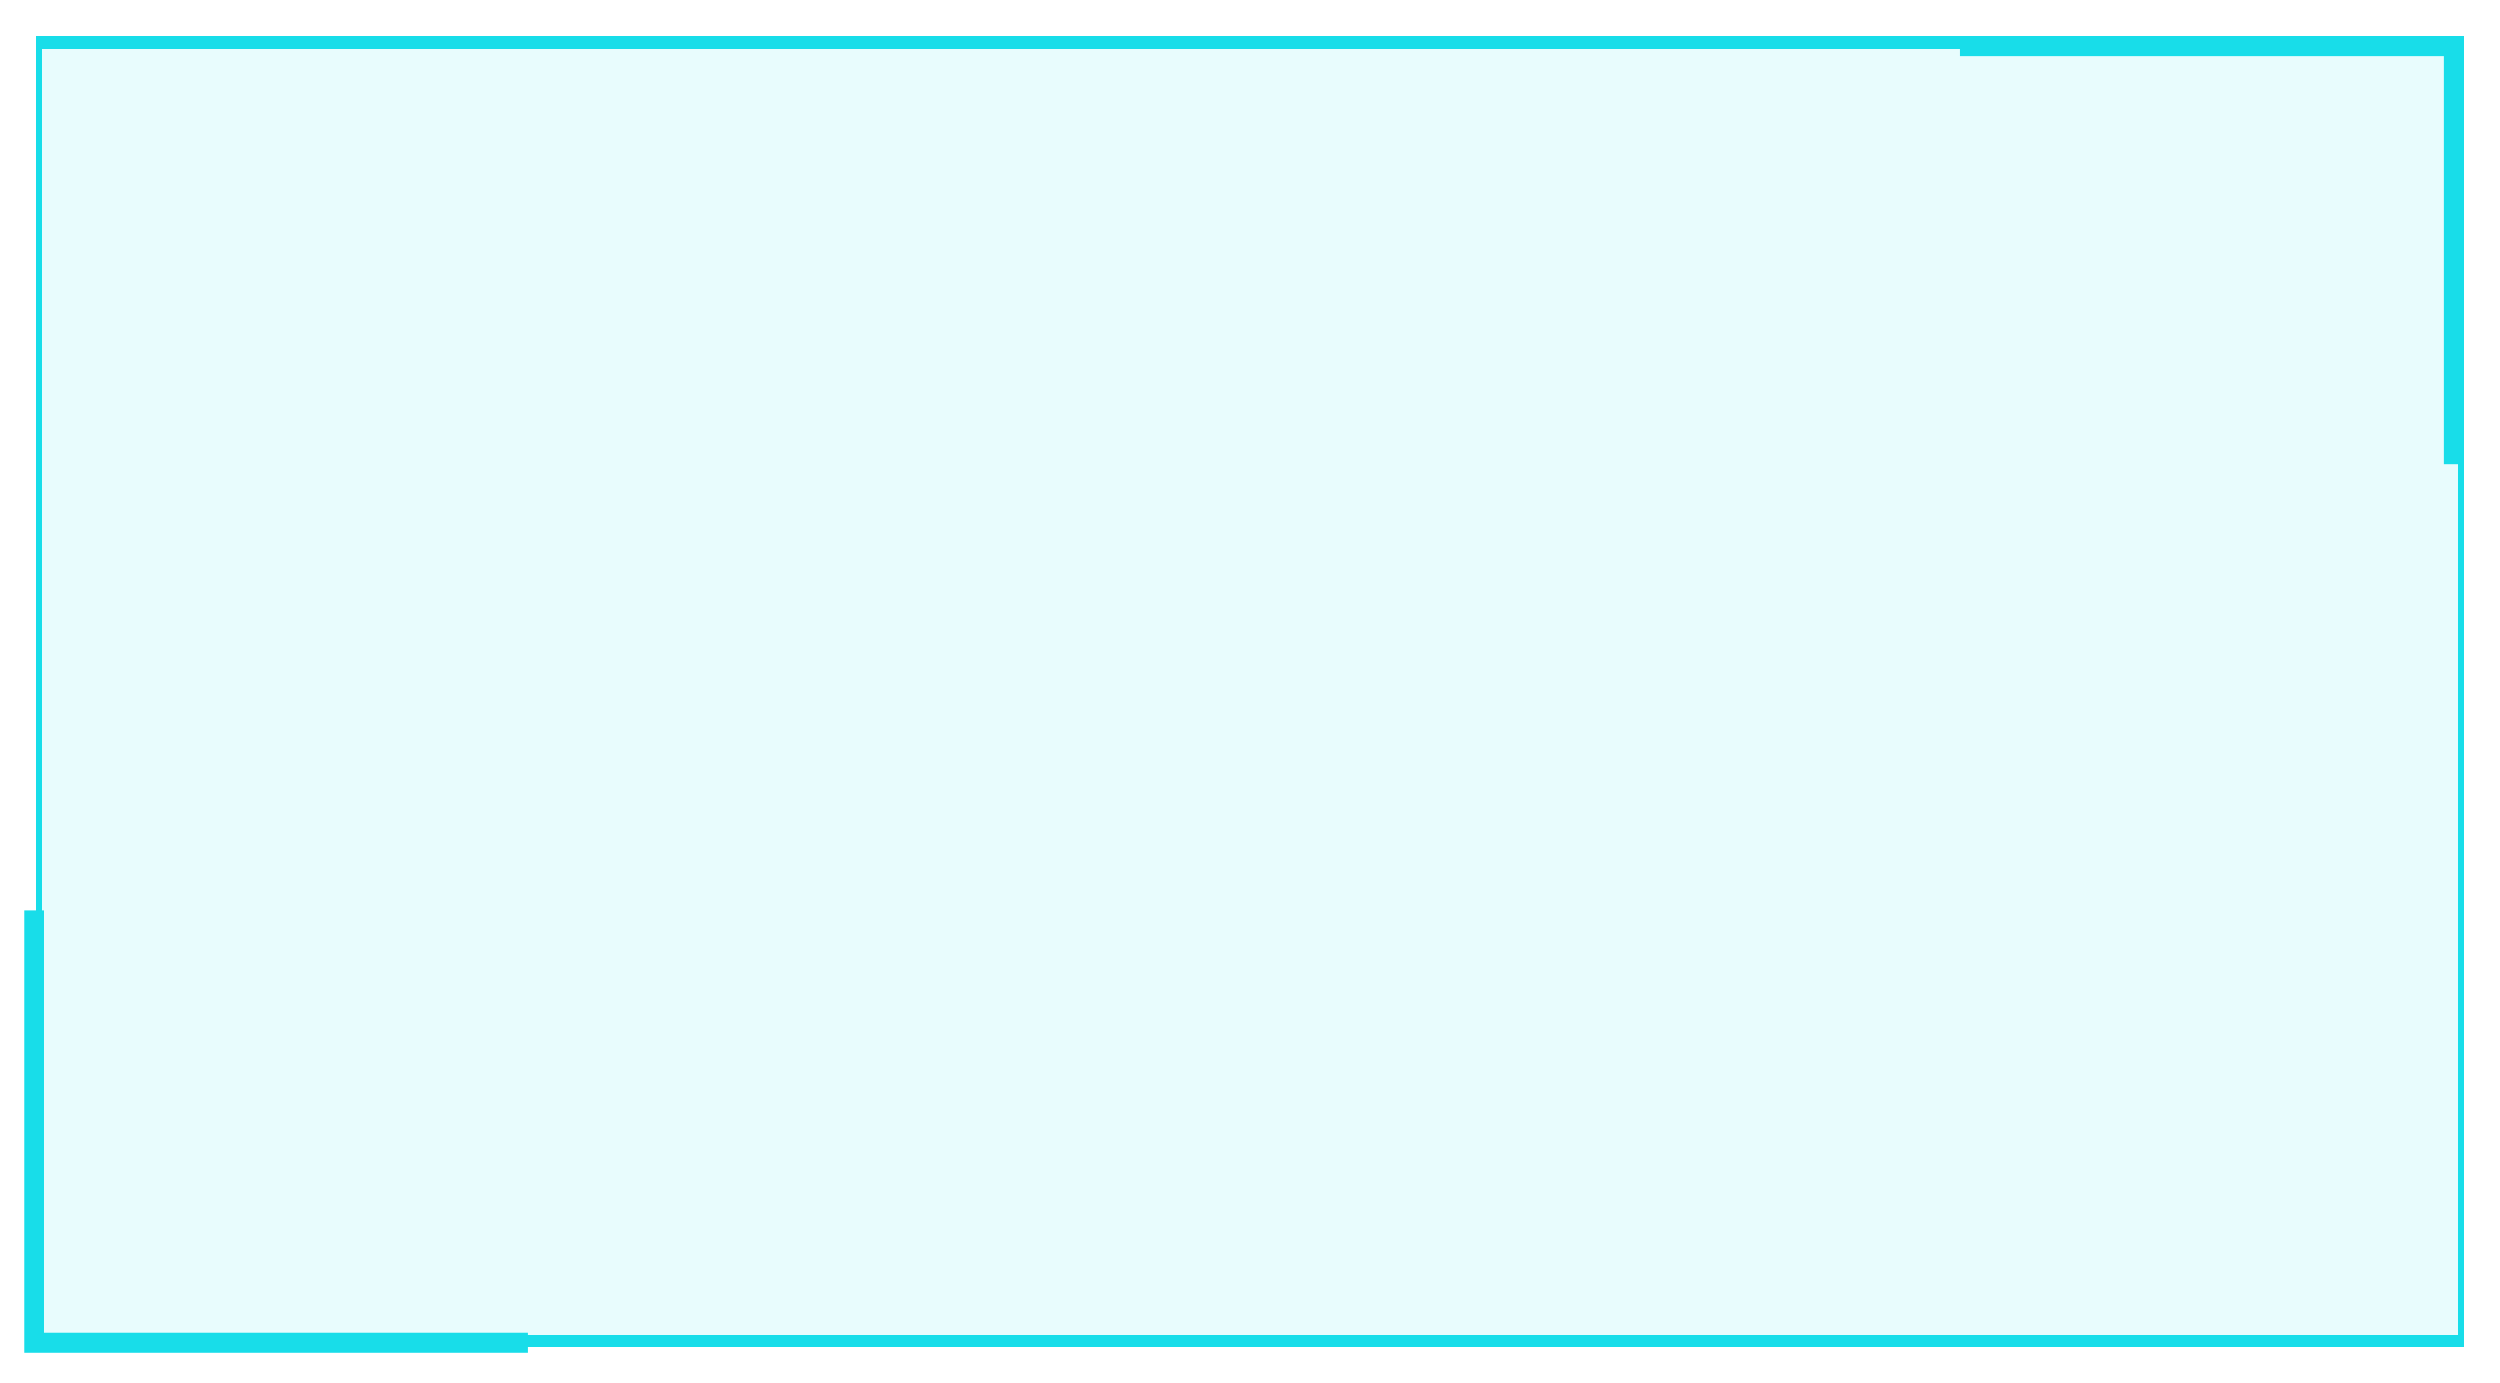 <svg width="824" height="456" viewBox="0 0 824 456" fill="none" xmlns="http://www.w3.org/2000/svg">
<g filter="url(#filter0_d_130_22)">
<path fill-rule="evenodd" clip-rule="evenodd" d="M170.5 445.875H174V442.375V439.267H14.5L14.5 300.066H11.5H8V303.566L8 442.375V445.875H11.5H170.5Z" fill="#18DDE9"/>
</g>
<g filter="url(#filter1_d_130_22)">
<path fill-rule="evenodd" clip-rule="evenodd" d="M649.5 12H646V15.5V18.5H805.5V153H808.5H812V149.5V15.5V12H808.5H649.5Z" fill="#18DDE9"/>
</g>
<g filter="url(#filter2_d_130_22)">
<rect x="13" y="15" width="798" height="428" stroke="#18DDE9" stroke-width="2" shape-rendering="crispEdges"/>
</g>
<g filter="url(#filter3_d_130_22)">
<rect x="12" y="12" width="800" height="430" fill="#18DDE9" fill-opacity="0.1" shape-rendering="crispEdges"/>
<rect x="13" y="13" width="798" height="428" stroke="#18DDE9" stroke-width="2" shape-rendering="crispEdges"/>
</g>
<defs>
<filter id="filter0_d_130_22" x="1" y="293.066" width="180" height="159.809" filterUnits="userSpaceOnUse" color-interpolation-filters="sRGB">
<feFlood flood-opacity="0" result="BackgroundImageFix"/>
<feColorMatrix in="SourceAlpha" type="matrix" values="0 0 0 0 0 0 0 0 0 0 0 0 0 0 0 0 0 0 127 0" result="hardAlpha"/>
<feMorphology radius="3" operator="dilate" in="SourceAlpha" result="effect1_dropShadow_130_22"/>
<feOffset/>
<feGaussianBlur stdDeviation="2"/>
<feComposite in2="hardAlpha" operator="out"/>
<feColorMatrix type="matrix" values="0 0 0 0 1 0 0 0 0 1 0 0 0 0 1 0 0 0 0.5 0"/>
<feBlend mode="normal" in2="BackgroundImageFix" result="effect1_dropShadow_130_22"/>
<feBlend mode="normal" in="SourceGraphic" in2="effect1_dropShadow_130_22" result="shape"/>
</filter>
<filter id="filter1_d_130_22" x="639" y="5" width="180" height="155" filterUnits="userSpaceOnUse" color-interpolation-filters="sRGB">
<feFlood flood-opacity="0" result="BackgroundImageFix"/>
<feColorMatrix in="SourceAlpha" type="matrix" values="0 0 0 0 0 0 0 0 0 0 0 0 0 0 0 0 0 0 127 0" result="hardAlpha"/>
<feMorphology radius="3" operator="dilate" in="SourceAlpha" result="effect1_dropShadow_130_22"/>
<feOffset/>
<feGaussianBlur stdDeviation="2"/>
<feComposite in2="hardAlpha" operator="out"/>
<feColorMatrix type="matrix" values="0 0 0 0 1 0 0 0 0 1 0 0 0 0 1 0 0 0 0.5 0"/>
<feBlend mode="normal" in2="BackgroundImageFix" result="effect1_dropShadow_130_22"/>
<feBlend mode="normal" in="SourceGraphic" in2="effect1_dropShadow_130_22" result="shape"/>
</filter>
<filter id="filter2_d_130_22" x="0" y="2" width="824" height="454" filterUnits="userSpaceOnUse" color-interpolation-filters="sRGB">
<feFlood flood-opacity="0" result="BackgroundImageFix"/>
<feColorMatrix in="SourceAlpha" type="matrix" values="0 0 0 0 0 0 0 0 0 0 0 0 0 0 0 0 0 0 127 0" result="hardAlpha"/>
<feMorphology radius="4" operator="dilate" in="SourceAlpha" result="effect1_dropShadow_130_22"/>
<feOffset/>
<feGaussianBlur stdDeviation="4"/>
<feComposite in2="hardAlpha" operator="out"/>
<feColorMatrix type="matrix" values="0 0 0 0 1 0 0 0 0 1 0 0 0 0 1 0 0 0 0.5 0"/>
<feBlend mode="normal" in2="BackgroundImageFix" result="effect1_dropShadow_130_22"/>
<feBlend mode="normal" in="SourceGraphic" in2="effect1_dropShadow_130_22" result="shape"/>
</filter>
<filter id="filter3_d_130_22" x="0" y="0" width="824" height="454" filterUnits="userSpaceOnUse" color-interpolation-filters="sRGB">
<feFlood flood-opacity="0" result="BackgroundImageFix"/>
<feColorMatrix in="SourceAlpha" type="matrix" values="0 0 0 0 0 0 0 0 0 0 0 0 0 0 0 0 0 0 127 0" result="hardAlpha"/>
<feMorphology radius="4" operator="dilate" in="SourceAlpha" result="effect1_dropShadow_130_22"/>
<feOffset/>
<feGaussianBlur stdDeviation="4"/>
<feComposite in2="hardAlpha" operator="out"/>
<feColorMatrix type="matrix" values="0 0 0 0 1 0 0 0 0 1 0 0 0 0 1 0 0 0 0.5 0"/>
<feBlend mode="normal" in2="BackgroundImageFix" result="effect1_dropShadow_130_22"/>
<feBlend mode="normal" in="SourceGraphic" in2="effect1_dropShadow_130_22" result="shape"/>
</filter>
</defs>
</svg>
